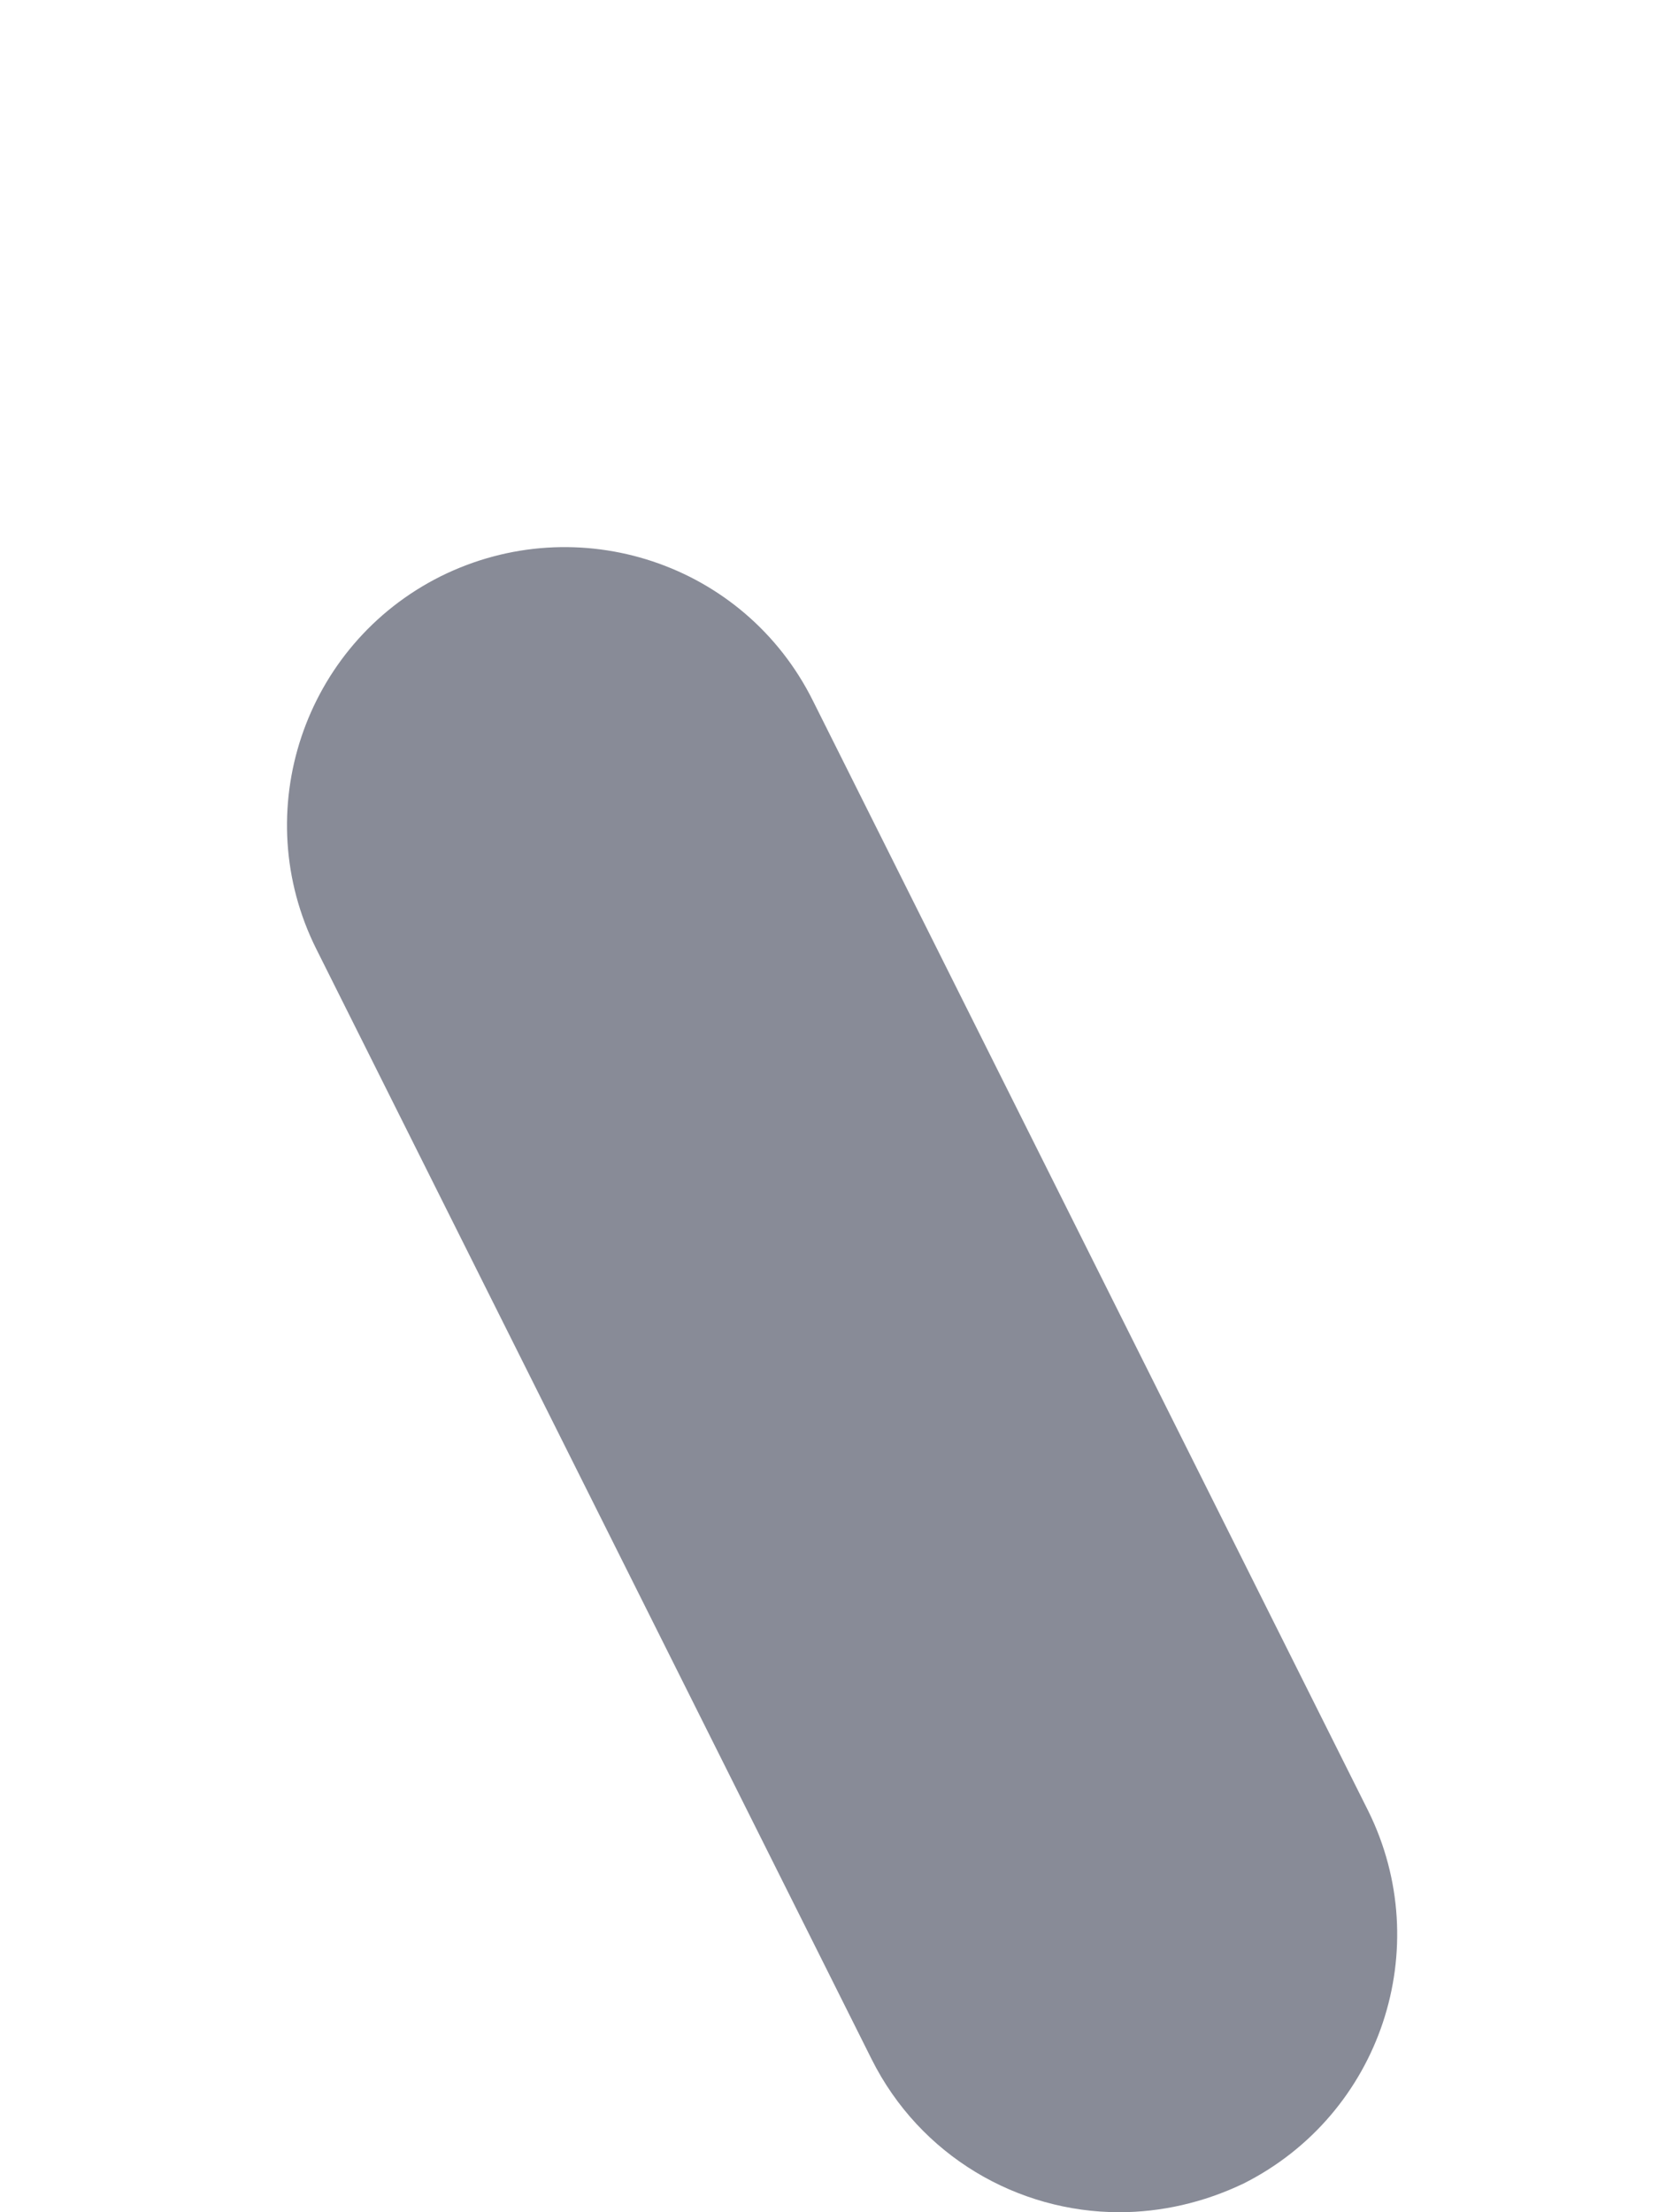 <?xml version="1.0" encoding="UTF-8" standalone="no"?><svg width='3' height='4' viewBox='0 0 3 4' fill='none' xmlns='http://www.w3.org/2000/svg'>
<path d='M2.474 3.274L1.47 1.267C1.346 1.018 1.045 0.919 0.797 1.042C0.549 1.166 0.448 1.468 0.572 1.716L1.576 3.723C1.664 3.899 1.841 4 2.024 4C2.099 4 2.176 3.983 2.249 3.948C2.497 3.823 2.597 3.522 2.474 3.274Z' fill='#888B97'/>
</svg>
